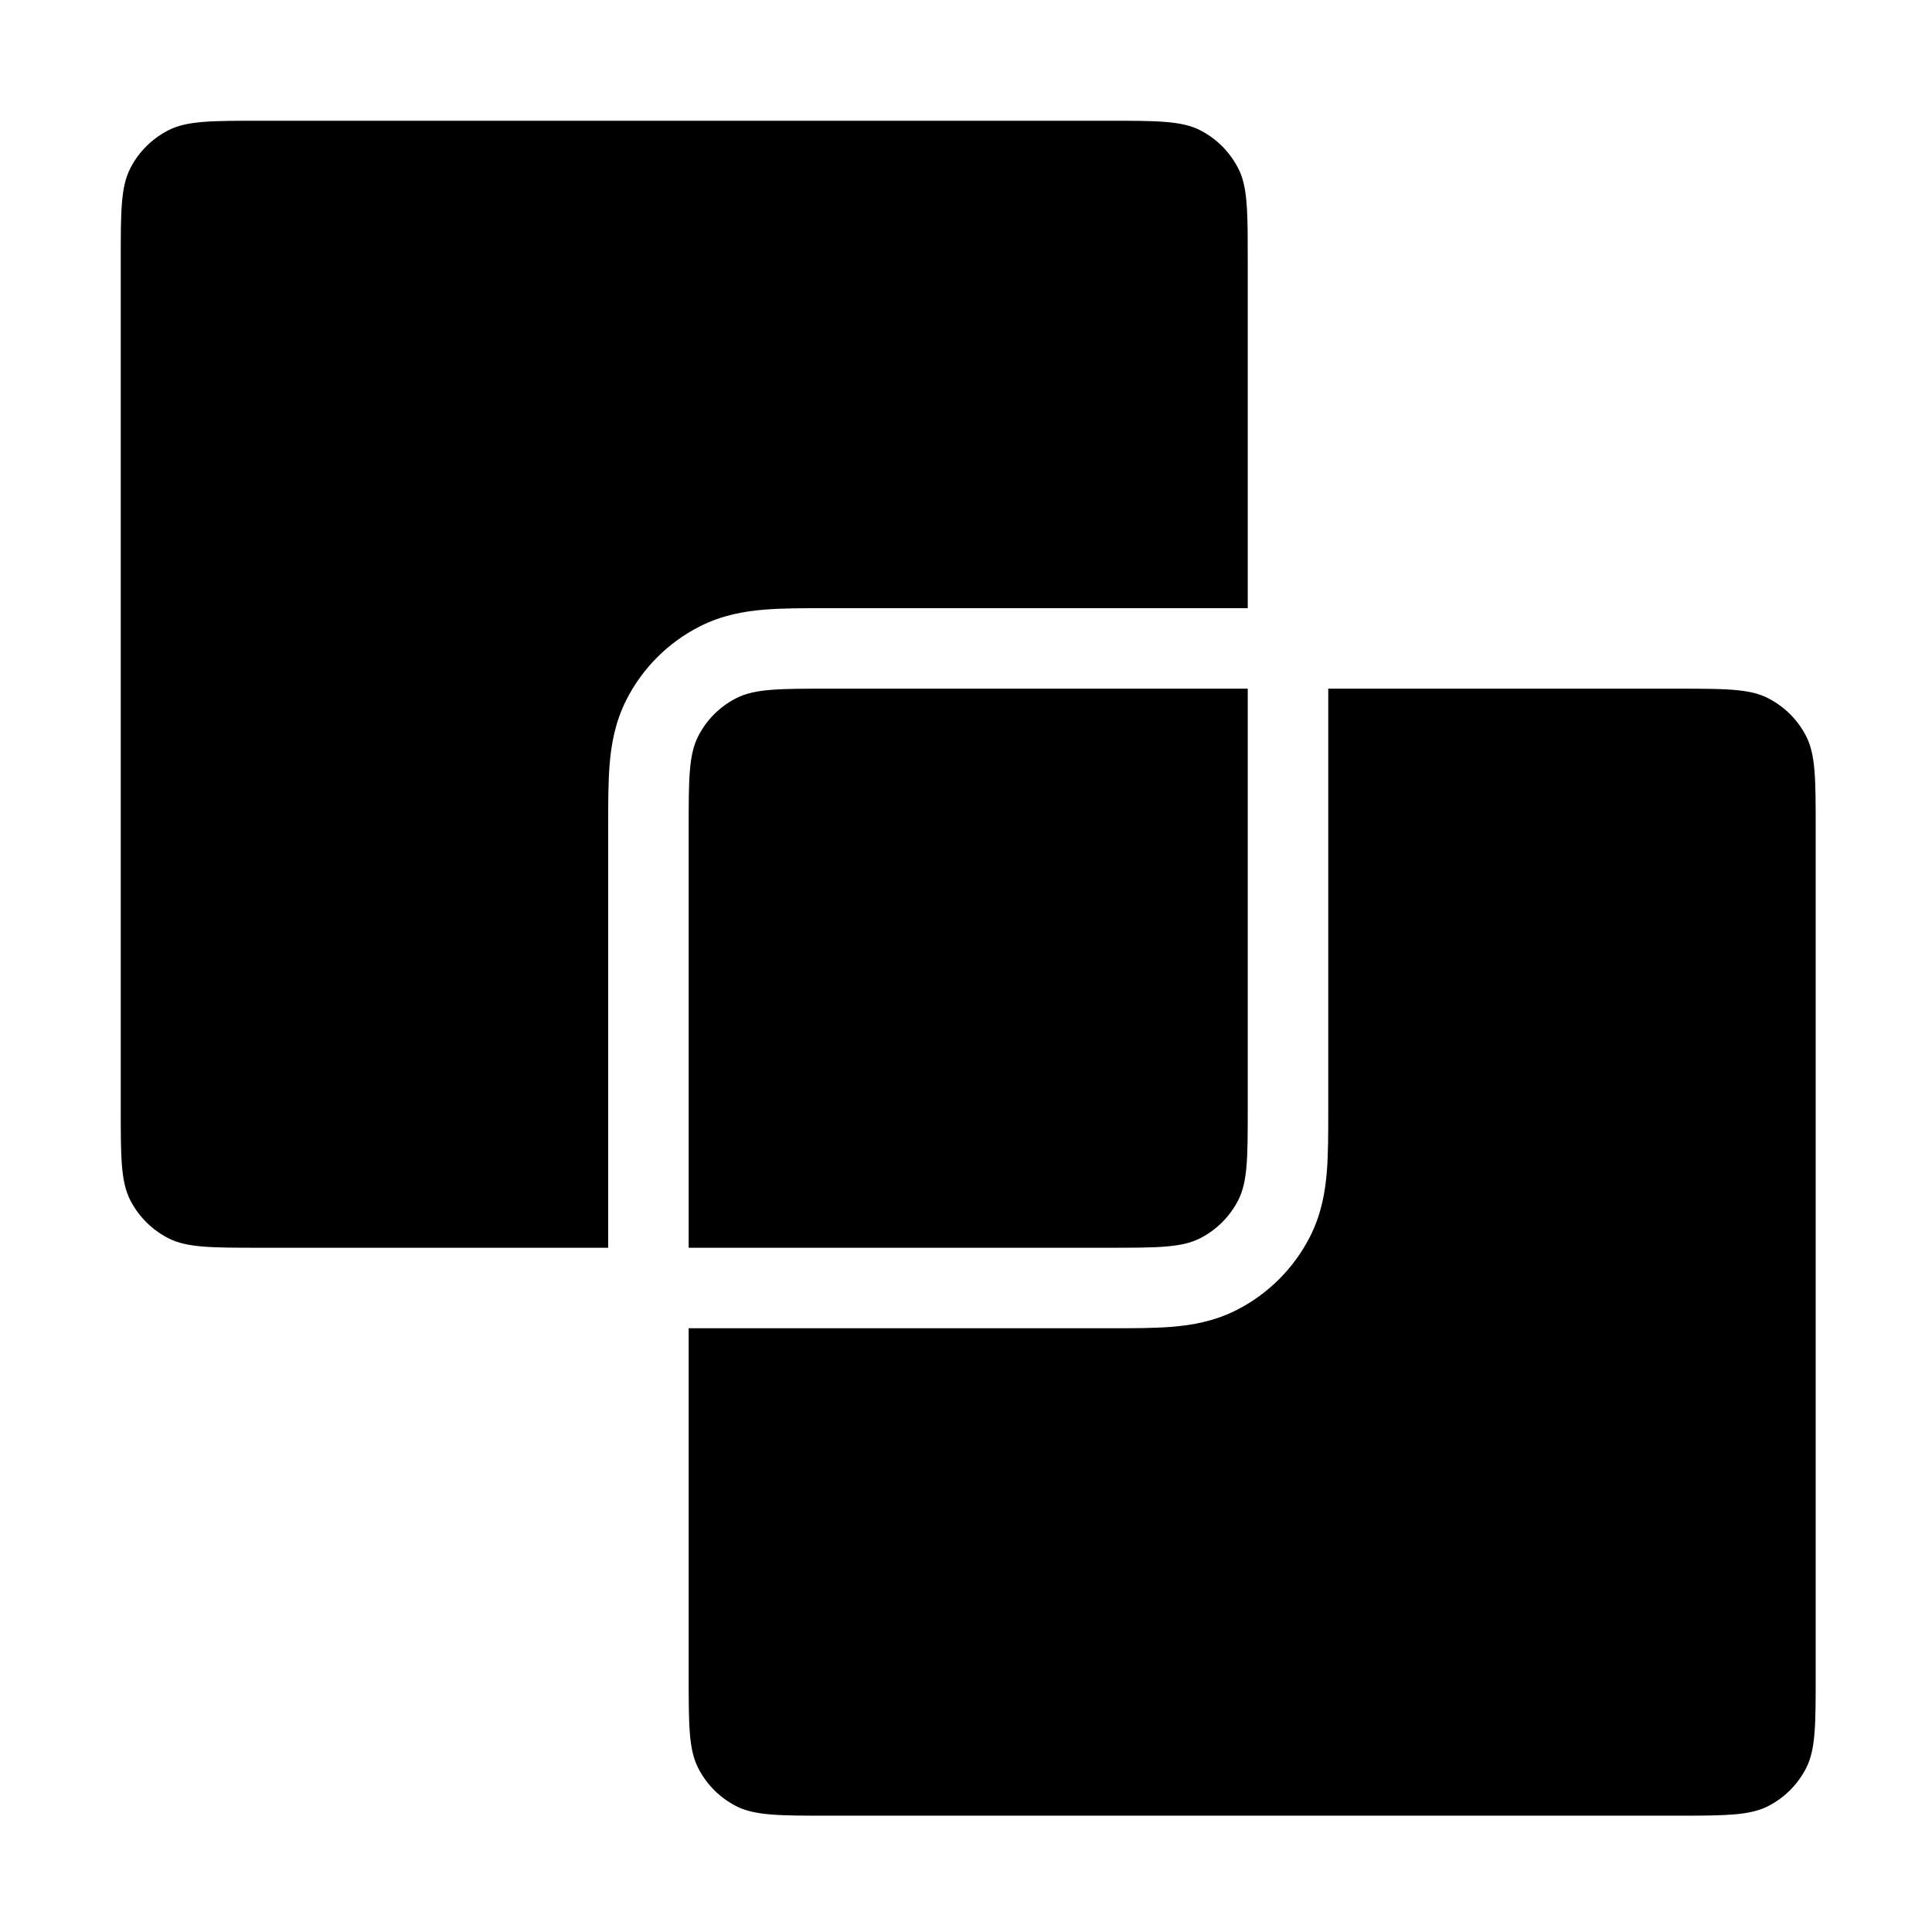 <svg width="24" height="24" viewBox="0 0 24 24" fill="none" xmlns="http://www.w3.org/2000/svg">
<path d="M15.421 2.182C15.5 2.404 15.5 2.702 15.5 3.233V7.555L10.255 7.555C9.98 7.555 9.717 7.555 9.495 7.573C9.253 7.593 8.973 7.639 8.692 7.782C8.3 7.981 7.981 8.3 7.782 8.692C7.639 8.973 7.593 9.253 7.573 9.495C7.555 9.717 7.555 9.98 7.555 10.255L7.555 15.5H3.233C2.627 15.5 2.323 15.5 2.092 15.382C1.888 15.278 1.722 15.112 1.618 14.909C1.5 14.677 1.5 14.373 1.5 13.767V3.233C1.5 2.627 1.5 2.323 1.618 2.092C1.634 2.06 1.652 2.03 1.67 2C1.759 1.862 1.877 1.746 2.017 1.66C2.041 1.645 2.066 1.631 2.092 1.618C2.323 1.5 2.627 1.5 3.233 1.5H13.767C14.373 1.5 14.677 1.5 14.909 1.618C15.112 1.722 15.278 1.888 15.382 2.092C15.397 2.12 15.41 2.151 15.421 2.182Z" fill="black"/>
<path d="M8.555 15.5H13.767C14.373 15.5 14.677 15.5 14.909 15.382C15.112 15.278 15.278 15.112 15.382 14.909C15.5 14.677 15.5 14.373 15.5 13.767V8.555H10.288C9.681 8.555 9.378 8.555 9.146 8.673C8.942 8.777 8.777 8.942 8.673 9.146C8.555 9.378 8.555 9.681 8.555 10.288V15.5Z" fill="black"/>
<path d="M9.576 22.54C9.396 22.525 9.262 22.496 9.146 22.437C8.942 22.333 8.777 22.167 8.673 21.963C8.555 21.731 8.555 21.428 8.555 20.821V16.5L13.799 16.5C14.074 16.5 14.338 16.5 14.56 16.482C14.802 16.462 15.082 16.416 15.363 16.273C15.755 16.073 16.073 15.755 16.273 15.363C16.416 15.082 16.462 14.802 16.482 14.56C16.5 14.338 16.5 14.075 16.5 13.8L16.5 8.555H20.821C20.821 8.555 20.821 8.555 20.821 8.555C21.163 8.555 21.408 8.555 21.599 8.576C21.747 8.592 21.862 8.621 21.963 8.673C22.167 8.777 22.333 8.942 22.437 9.146C22.555 9.378 22.555 9.681 22.555 10.288V20.821C22.555 21.428 22.555 21.731 22.437 21.963C22.333 22.167 22.167 22.333 21.963 22.437C21.954 22.441 21.945 22.446 21.936 22.45C21.722 22.548 21.444 22.554 20.932 22.555C20.896 22.555 20.859 22.555 20.821 22.555H10.288C10.288 22.555 10.288 22.555 10.288 22.555C9.985 22.555 9.757 22.555 9.576 22.54Z" fill="black"/>
</svg>
